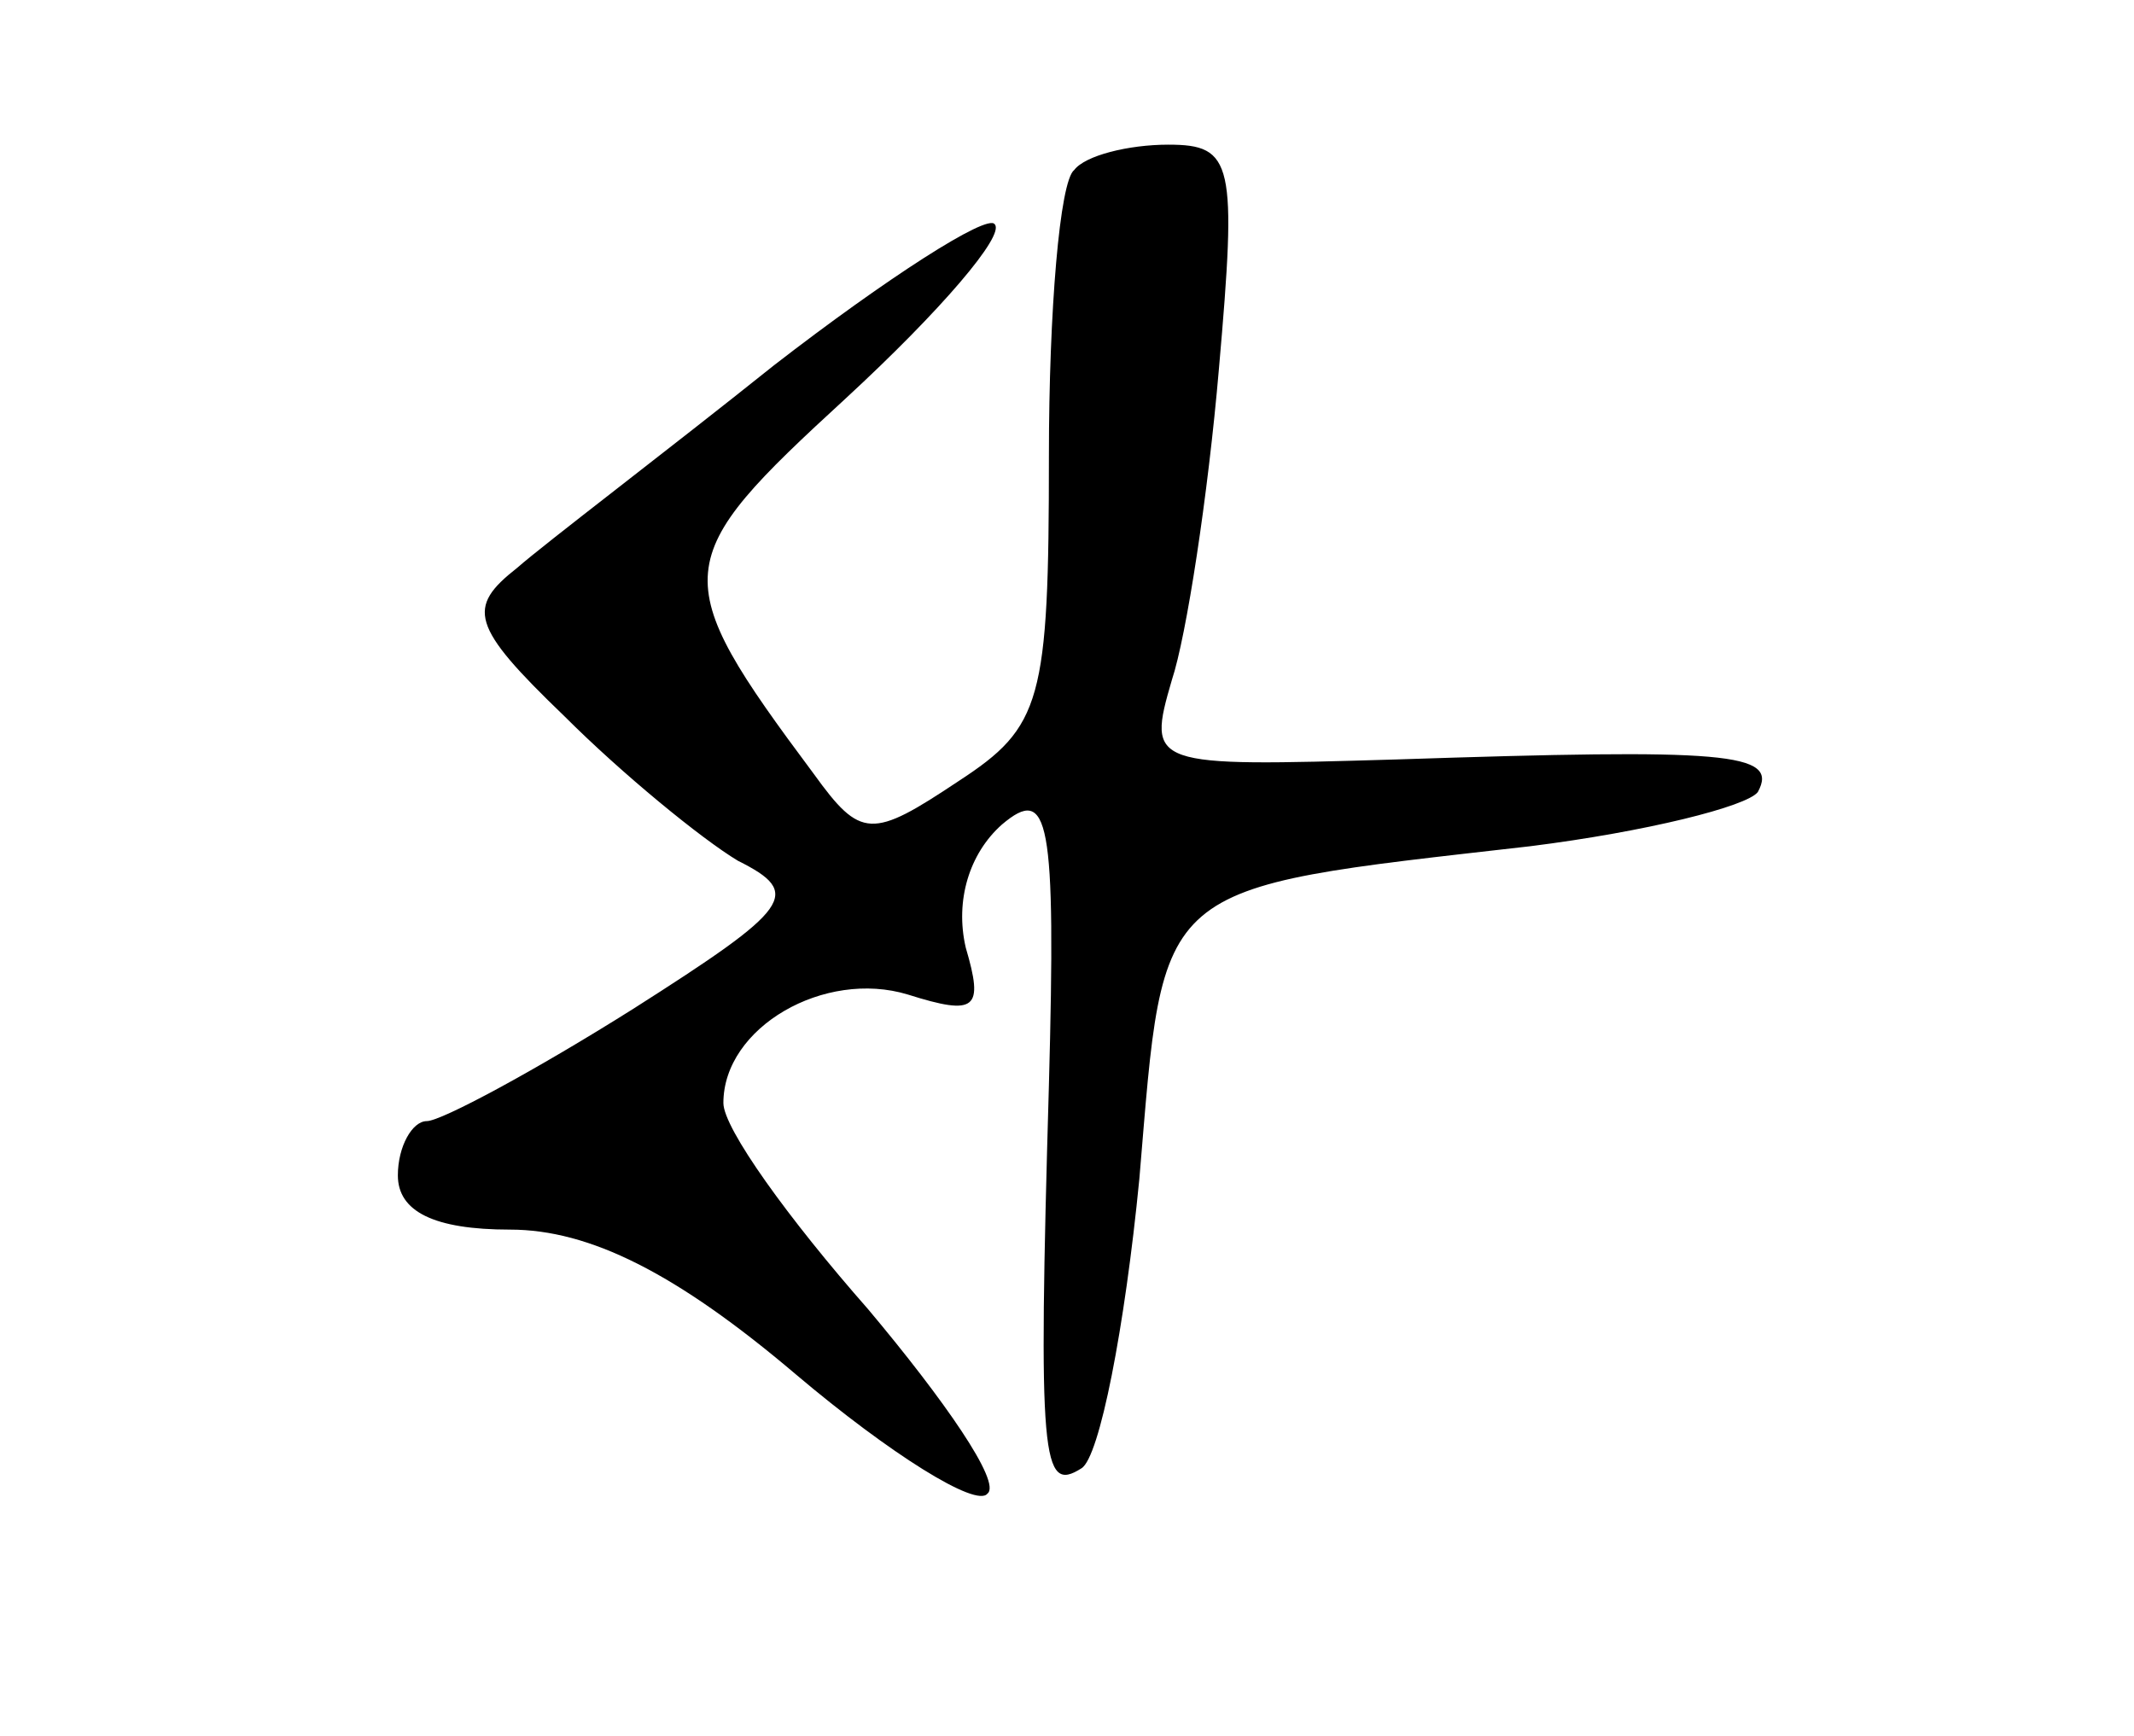 <?xml version="1.0" standalone="no"?>
<!DOCTYPE svg PUBLIC "-//W3C//DTD SVG 20010904//EN"
 "http://www.w3.org/TR/2001/REC-SVG-20010904/DTD/svg10.dtd">
<svg version="1.0" xmlns="http://www.w3.org/2000/svg"
 width="59pt" height="48pt" viewBox="0 0 59 48"
 preserveAspectRatio="xMidYMid meet">
<g transform="translate(0,48) scale(0.1,-0.1)"
fill="#000000" stroke="none">
<path d="M297 433 c-4 -3 -7 -39 -7 -79 0 -68 -2 -75 -25 -90 -24 -16 -27 -16
-40 2 -41 55 -40 59 9 104 26 24 44 45 41 48 -2 3 -30 -15 -61 -39 -30 -24
-63 -49 -71 -56 -14 -11 -13 -16 13 -41 16 -16 38 -34 48 -40 18 -9 15 -13
-29 -41 -27 -17 -53 -31 -57 -31 -4 0 -8 -7 -8 -15 0 -10 10 -15 31 -15 22 0
46 -12 79 -40 26 -22 50 -37 53 -33 4 3 -12 26 -33 51 -22 25 -40 50 -40 57 0
21 28 37 51 30 19 -6 21 -4 16 13 -3 13 1 26 10 34 13 11 15 2 13 -72 -3 -104
-2 -113 9 -106 5 3 12 39 16 80 7 83 3 80 108 92 32 4 60 11 63 15 6 11 -9 12
-100 9 -68 -2 -69 -2 -62 22 4 12 10 51 13 86 5 57 4 62 -14 62 -11 0 -23 -3
-26 -7z"/>
</g>
</svg>
